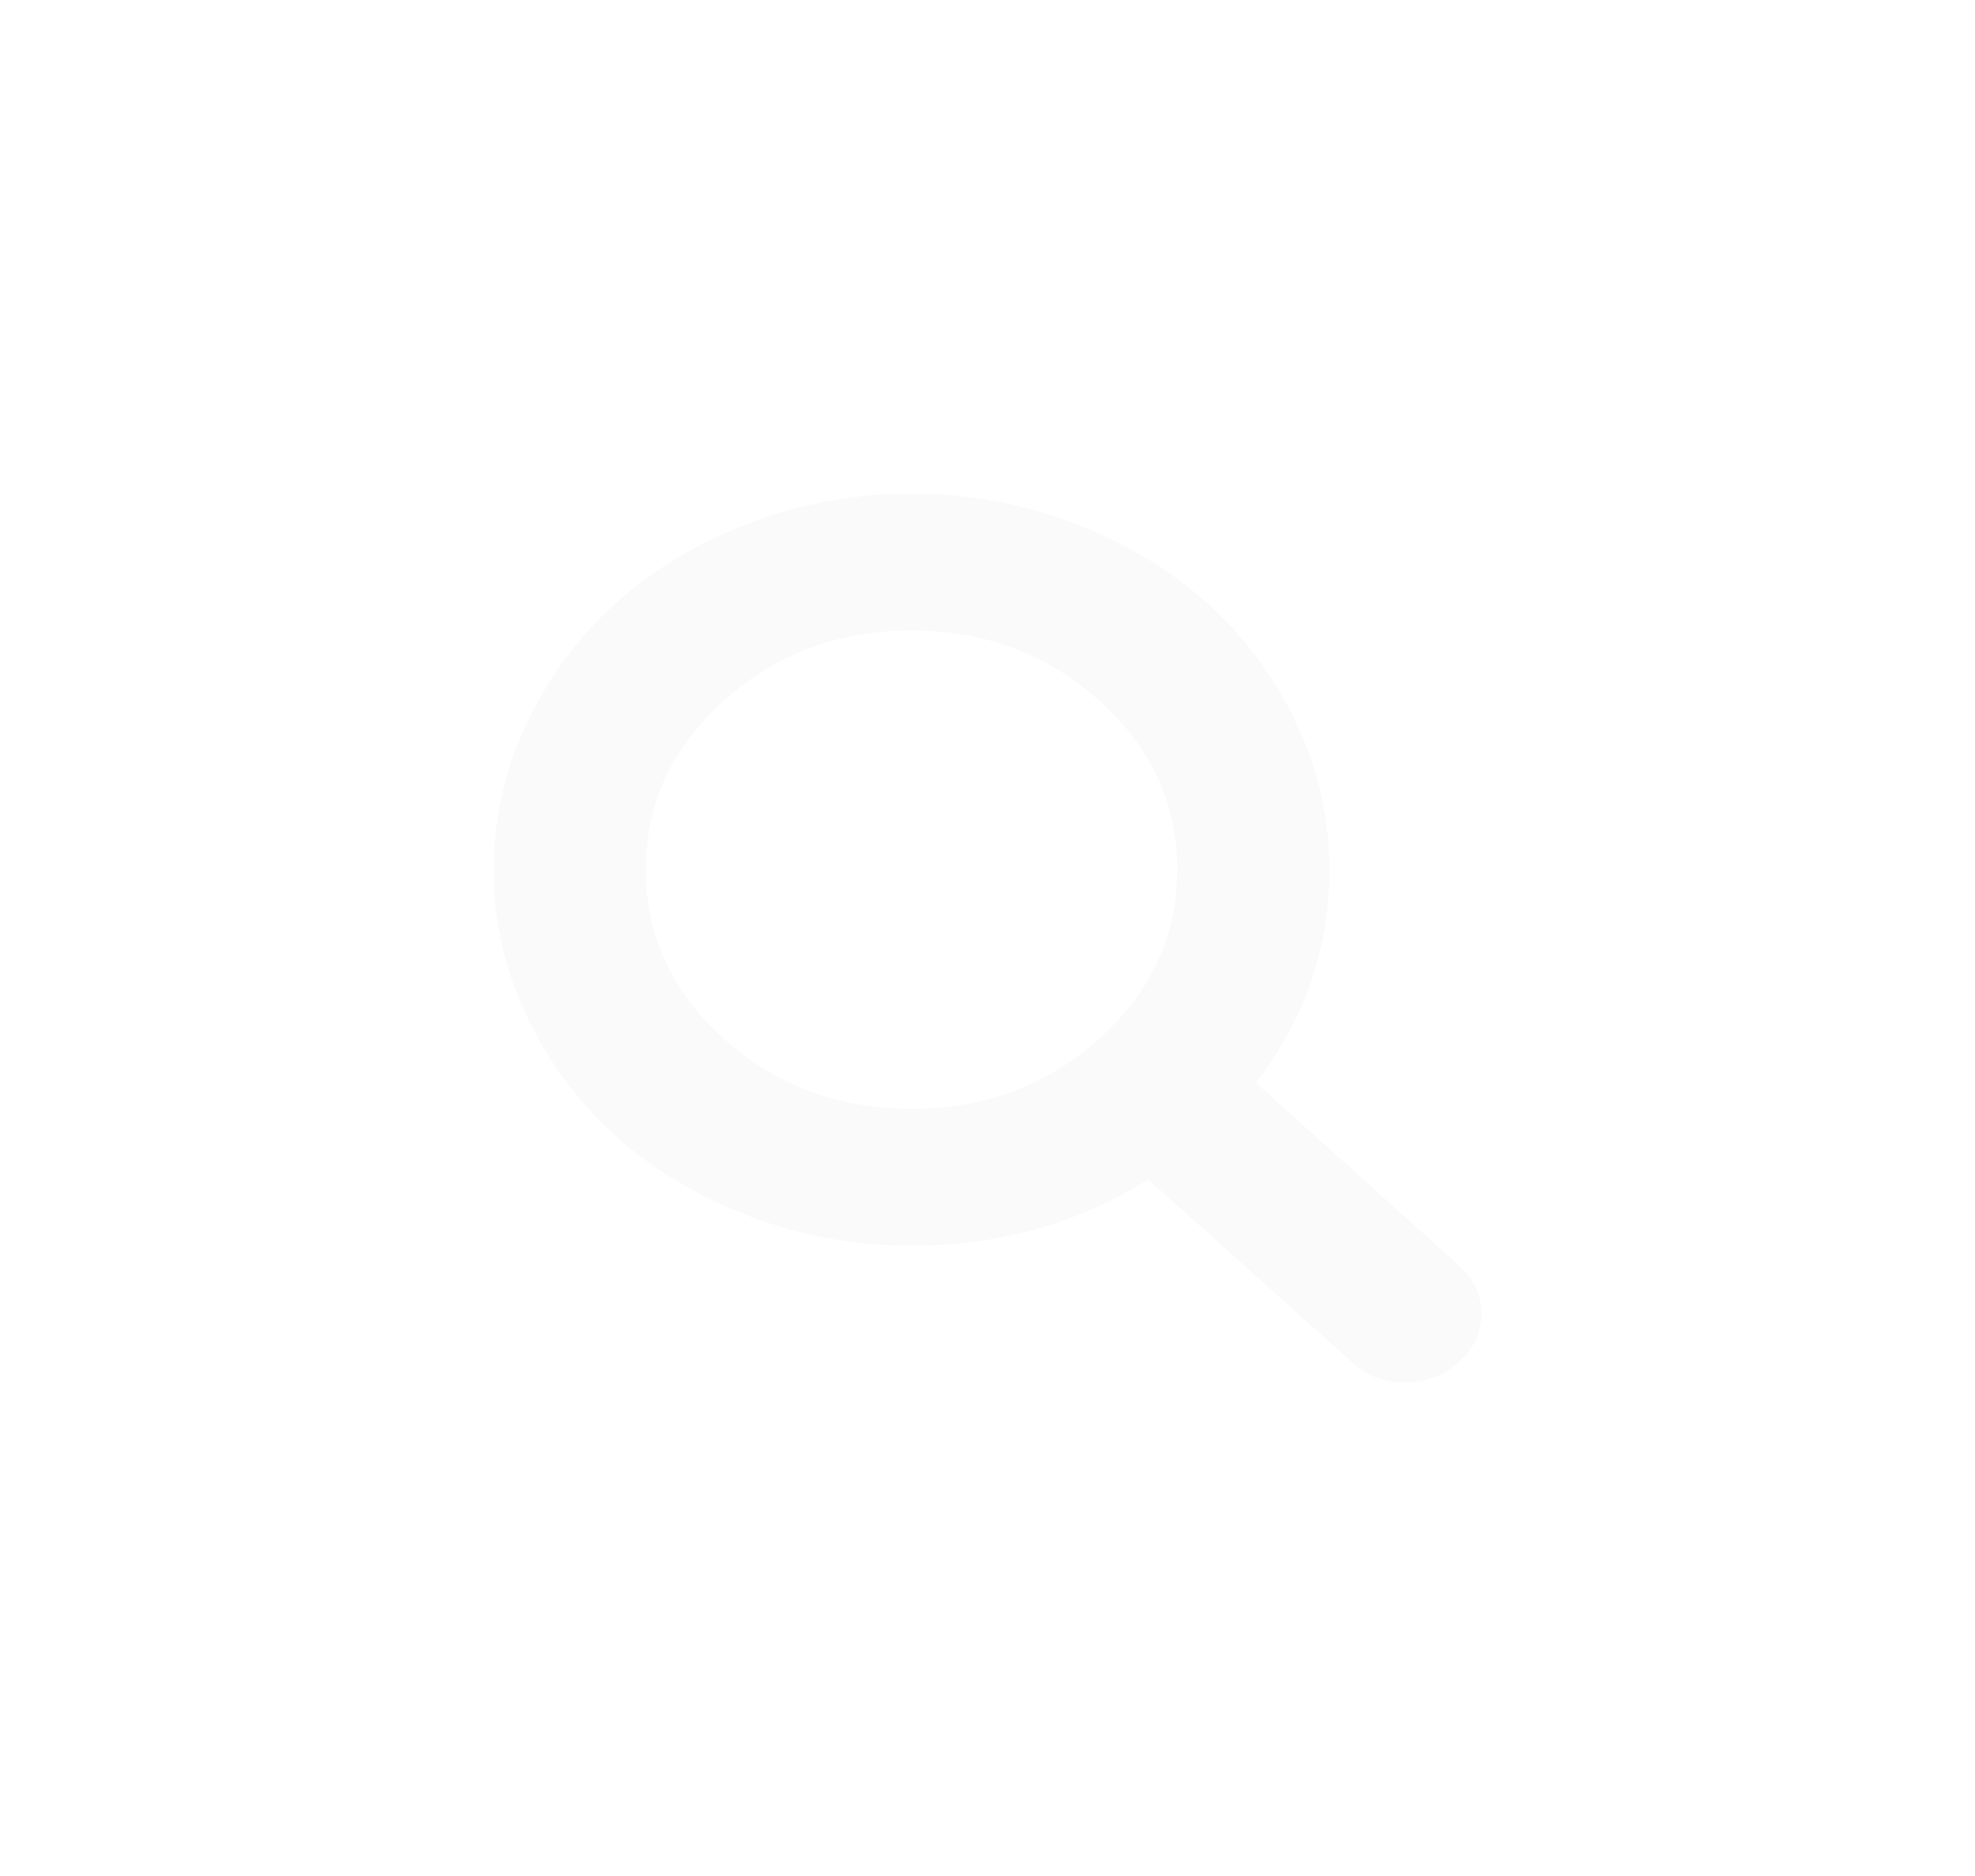 ﻿<?xml version="1.0" encoding="utf-8"?>
<svg version="1.1" xmlns:xlink="http://www.w3.org/1999/xlink" width="40px" height="38px" xmlns="http://www.w3.org/2000/svg">
  <defs>
    <filter x="813px" y="-2px" width="40px" height="38px" filterUnits="userSpaceOnUse" id="filter336">
      <feOffset dx="0" dy="0" in="SourceAlpha" result="shadowOffsetInner" />
      <feGaussianBlur stdDeviation="5" in="shadowOffsetInner" result="shadowGaussian" />
      <feComposite in2="shadowGaussian" operator="atop" in="SourceAlpha" result="shadowComposite" />
      <feColorMatrix type="matrix" values="0 0 0 0 0  0 0 0 0 0  0 0 0 0 0  0 0 0 0.314 0  " in="shadowComposite" />
    </filter>
    <g id="widget337">
      <path d="M 12.266 11.039  C 13.319 10.091  13.846 8.95  13.846 7.615  C 13.846 6.281  13.319 5.14  12.266 4.192  C 11.212 3.243  9.944 2.769  8.462 2.769  C 6.979 2.769  5.711 3.243  4.657 4.192  C 3.604 5.14  3.077 6.281  3.077 7.615  C 3.077 8.95  3.604 10.091  4.657 11.039  C 5.711 11.987  6.979 12.462  8.462 12.462  C 9.944 12.462  11.212 11.987  12.266 11.039  Z M 19.555 15.642  C 19.852 15.909  20 16.233  20 16.615  C 20 16.99  19.848 17.315  19.543 17.589  C 19.239 17.863  18.878 18  18.462 18  C 18.029 18  17.668 17.863  17.38 17.589  L 13.257 13.889  C 11.823 14.784  10.224 15.231  8.462 15.231  C 7.316 15.231  6.22 15.031  5.174 14.63  C 4.129 14.23  3.227 13.689  2.47 13.008  C 1.713 12.326  1.112 11.515  0.667 10.574  C 0.222 9.633  0 8.647  0 7.615  C 0 6.584  0.222 5.598  0.667 4.657  C 1.112 3.716  1.713 2.904  2.47 2.223  C 3.227 1.541  4.129 1.001  5.174 0.6  C 6.22 0.2  7.316 0  8.462 0  C 9.607 0  10.703 0.2  11.749 0.6  C 12.794 1.001  13.696 1.541  14.453 2.223  C 15.21 2.904  15.811 3.716  16.256 4.657  C 16.701 5.598  16.923 6.584  16.923 7.615  C 16.923 9.202  16.426 10.641  15.433 11.931  L 19.555 15.642  Z " fill-rule="nonzero" fill="#fafafa" stroke="none" transform="matrix(1 0 0 1 823 8 )" />
    </g>
  </defs>
  <g transform="matrix(1 0 0 1 -813 2 )">
    <use xlink:href="#widget337" filter="url(#filter336)" />
    <use xlink:href="#widget337" />
  </g>
</svg>